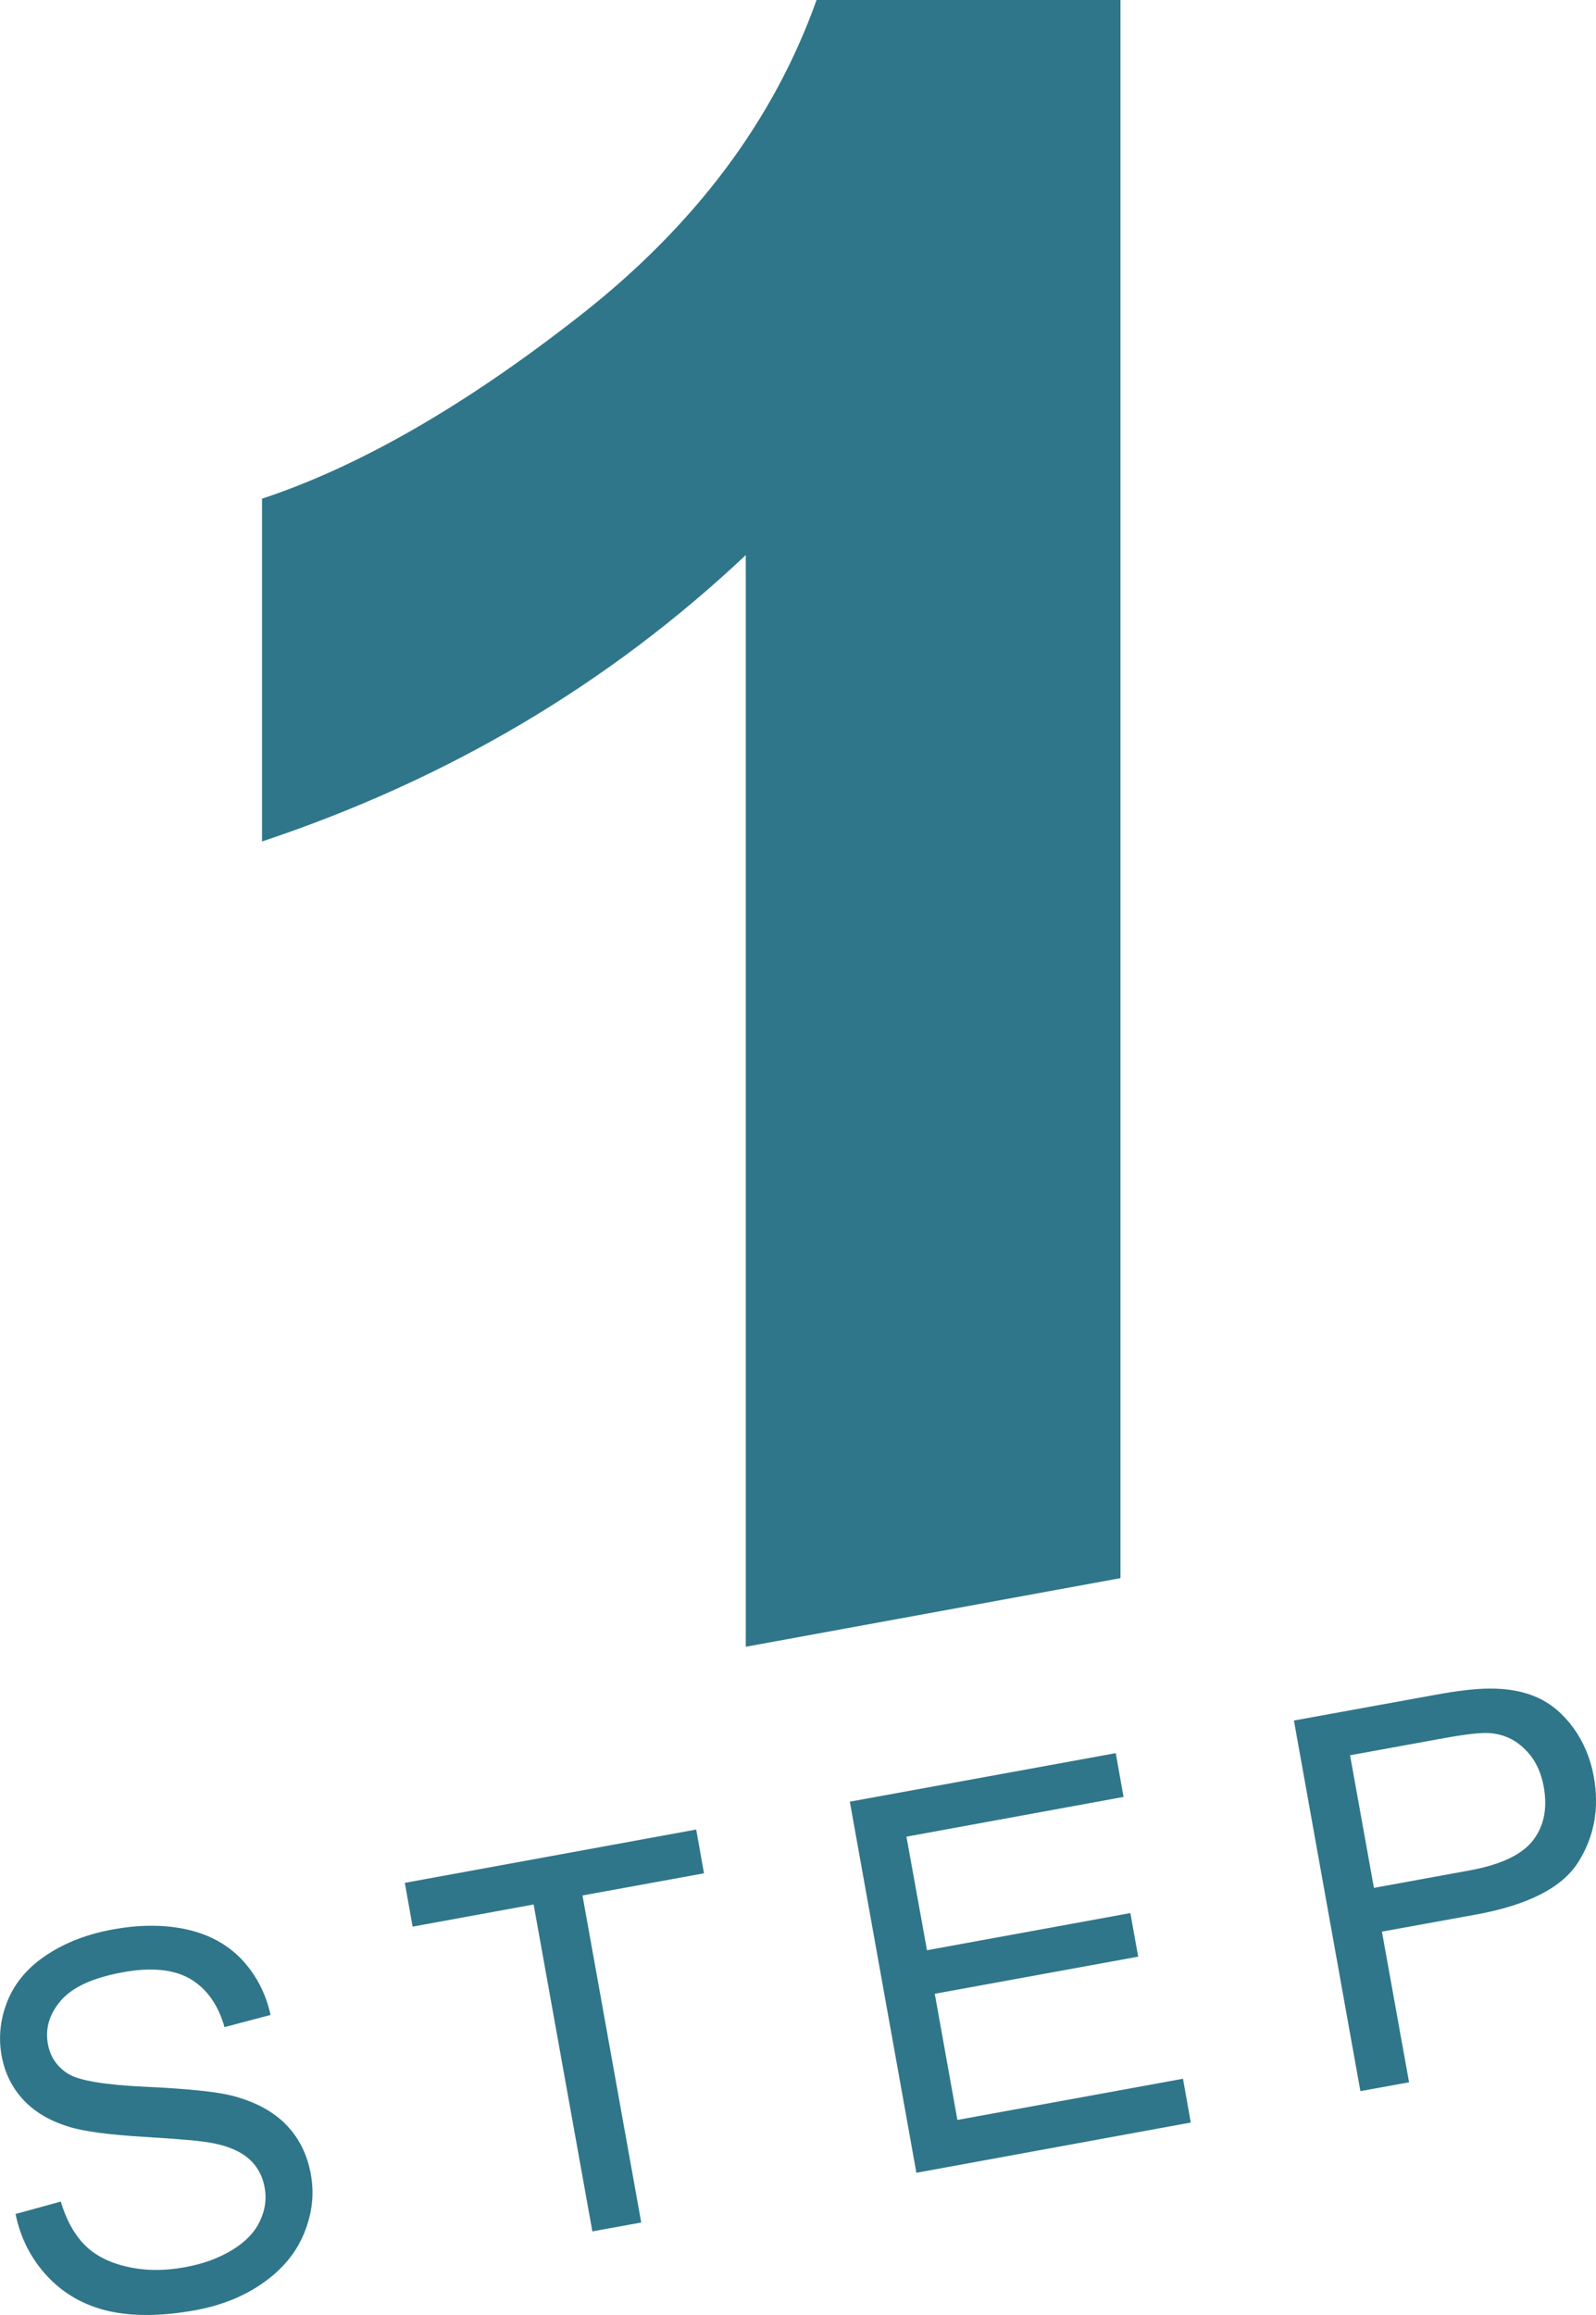 <svg width="40" height="58" viewBox="0 0 40 58" fill="none" xmlns="http://www.w3.org/2000/svg">
<path d="M18.697 41.257L28.082 39.539V0H20.465C19.395 3.006 17.425 5.642 14.551 7.896C11.677 10.15 9.016 11.683 6.567 12.494V21.082C11.222 19.531 15.261 17.14 18.691 13.907V41.251L18.697 41.257Z" fill="#30768A"/>
<path d="M0.394 55.468L1.523 55.158C1.659 55.611 1.854 55.969 2.109 56.231C2.363 56.494 2.712 56.679 3.167 56.786C3.617 56.893 4.107 56.899 4.628 56.804C5.095 56.721 5.491 56.571 5.823 56.369C6.154 56.166 6.384 55.927 6.514 55.647C6.645 55.373 6.686 55.092 6.633 54.806C6.579 54.514 6.449 54.275 6.242 54.09C6.035 53.906 5.728 53.768 5.314 53.691C5.048 53.637 4.474 53.59 3.593 53.536C2.712 53.482 2.085 53.399 1.712 53.279C1.227 53.13 0.849 52.898 0.571 52.594C0.293 52.289 0.116 51.926 0.039 51.496C-0.044 51.025 0.009 50.566 0.198 50.107C0.388 49.654 0.719 49.272 1.186 48.968C1.653 48.663 2.197 48.455 2.818 48.342C3.498 48.216 4.125 48.216 4.687 48.342C5.249 48.467 5.71 48.723 6.065 49.099C6.42 49.481 6.662 49.94 6.781 50.483L5.627 50.787C5.462 50.208 5.166 49.809 4.752 49.57C4.338 49.337 3.776 49.284 3.067 49.415C2.327 49.552 1.819 49.785 1.529 50.119C1.239 50.453 1.133 50.81 1.198 51.198C1.257 51.532 1.429 51.782 1.706 51.956C1.979 52.128 2.635 52.236 3.664 52.283C4.693 52.331 5.409 52.403 5.811 52.504C6.39 52.653 6.846 52.898 7.171 53.232C7.496 53.566 7.703 53.983 7.792 54.484C7.881 54.979 7.821 55.468 7.62 55.957C7.419 56.446 7.076 56.858 6.591 57.198C6.106 57.538 5.539 57.764 4.882 57.883C4.048 58.032 3.327 58.038 2.718 57.901C2.109 57.758 1.6 57.472 1.192 57.036C0.784 56.601 0.512 56.076 0.388 55.462L0.394 55.468Z" fill="#30768A"/>
<path d="M14.847 55.91L13.374 47.715L10.341 48.27L10.146 47.173L17.449 45.837L17.644 46.934L14.599 47.489L16.071 55.683L14.853 55.904L14.847 55.91Z" fill="#30768A"/>
<path d="M22.966 54.431L21.299 45.139L27.964 43.923L28.159 45.02L22.718 46.016L23.233 48.861L28.33 47.93L28.526 49.022L23.428 49.952L23.995 53.113L29.649 52.081L29.844 53.178L22.966 54.437V54.431Z" fill="#30768A"/>
<path d="M34.096 52.397L32.429 43.106L35.906 42.474C36.515 42.36 36.988 42.306 37.325 42.306C37.793 42.3 38.195 42.378 38.538 42.533C38.881 42.688 39.182 42.945 39.437 43.296C39.691 43.648 39.862 44.054 39.945 44.513C40.087 45.306 39.957 46.016 39.555 46.654C39.153 47.292 38.301 47.727 37 47.966L34.635 48.395L35.315 52.17L34.096 52.391V52.397ZM34.439 47.298L36.823 46.863C37.609 46.72 38.142 46.469 38.419 46.111C38.697 45.754 38.786 45.306 38.691 44.77C38.62 44.382 38.467 44.066 38.218 43.827C37.976 43.583 37.686 43.452 37.349 43.422C37.136 43.404 36.752 43.446 36.196 43.547L33.836 43.976L34.434 47.298H34.439Z" fill="#30768A"/>
</svg>
